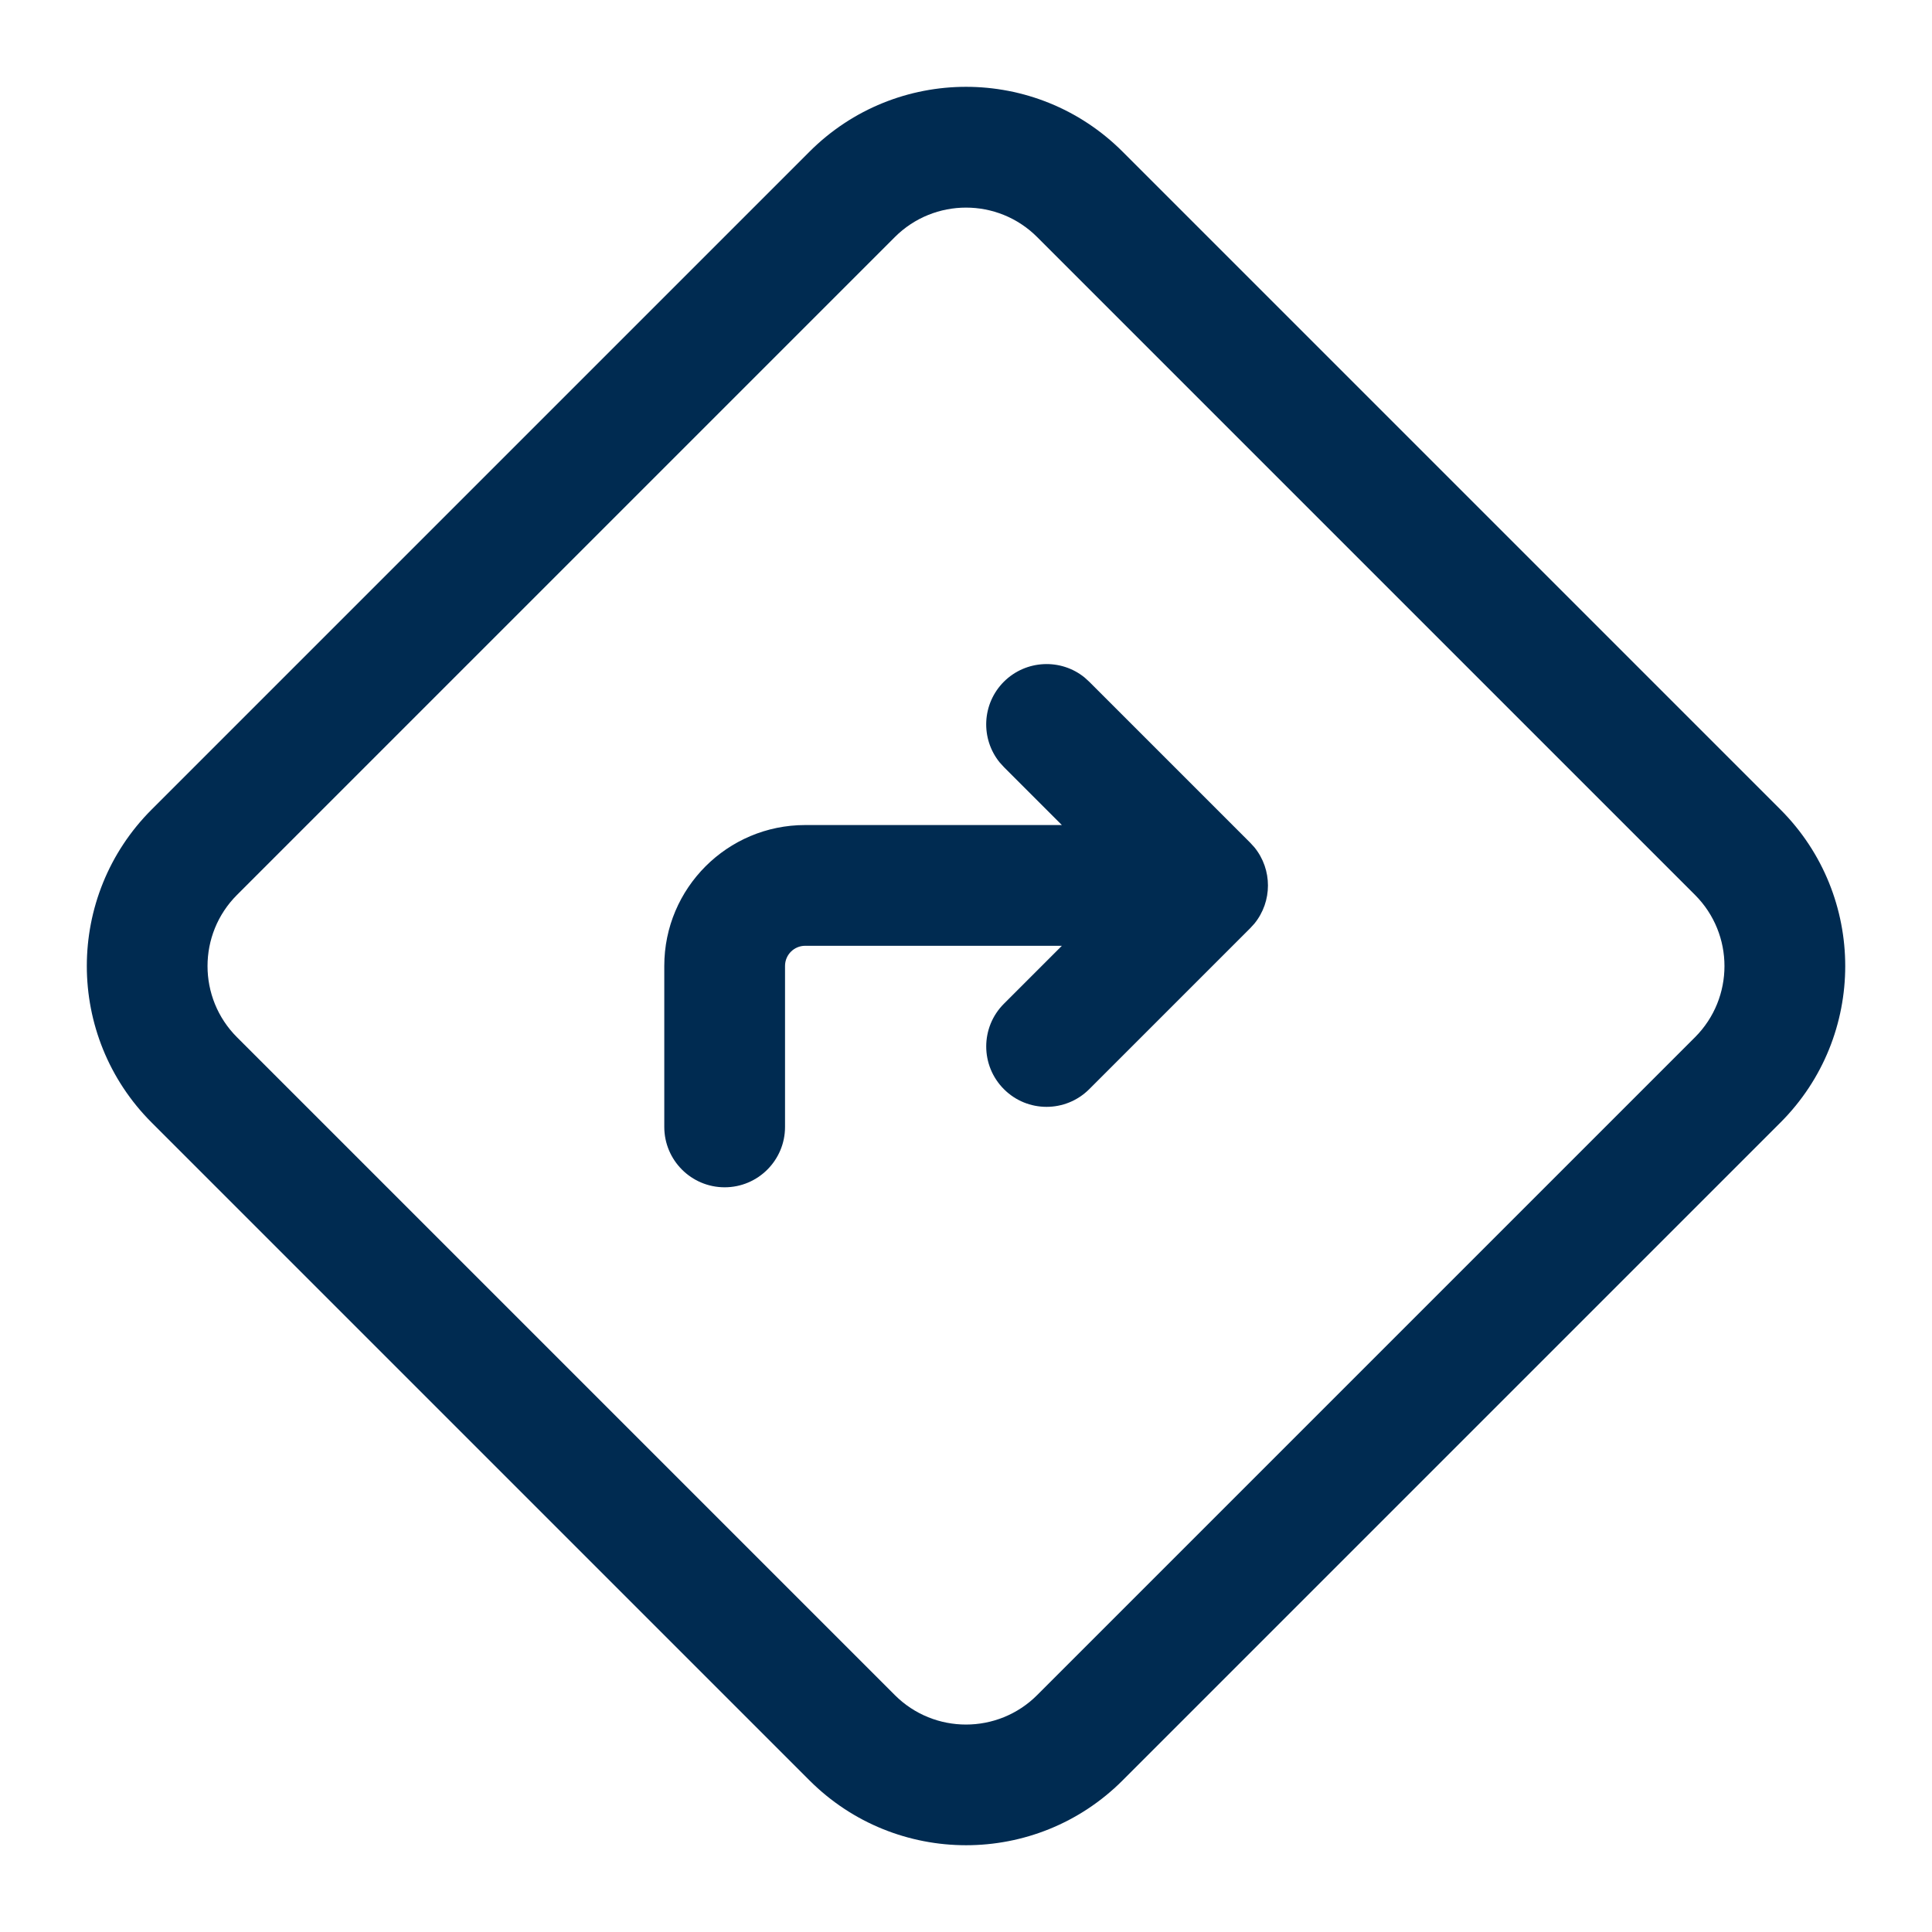 <svg width="24" height="24" viewBox="0 0 24 24" fill="none" xmlns="http://www.w3.org/2000/svg">
<path d="M10.056,1.884c1.074,-1.074 2.815,-1.074 3.889,0l8.172,8.172c1.073,1.074 1.074,2.815 0,3.889l-8.172,8.172c-1.074,1.074 -2.815,1.073 -3.889,0l-8.172,-8.172c-1.074,-1.074 -1.074,-2.815 0,-3.889zM12.884,2.945c-0.488,-0.488 -1.279,-0.488 -1.768,0l-8.172,8.172c-0.488,0.488 -0.488,1.28 0,1.768l8.172,8.172c0.488,0.488 1.28,0.488 1.768,0l8.172,-8.172c0.488,-0.488 0.488,-1.28 0,-1.768zM12.47,8.469c0.275,-0.274 0.71,-0.292 1.004,-0.052l0.057,0.052l2,2l0.052,0.057c0.224,0.275 0.224,0.672 0,0.947l-0.052,0.057l-2,2c-0.293,0.293 -0.768,0.293 -1.06,0c-0.293,-0.293 -0.293,-0.768 0,-1.061l0.72,-0.72h-3.189c-0.138,0 -0.25,0.112 -0.25,0.25v2c0,0.414 -0.336,0.75 -0.75,0.75c-0.414,0 -0.75,-0.336 -0.75,-0.75v-2c0,-0.966 0.784,-1.75 1.75,-1.75h3.189l-0.72,-0.72l-0.052,-0.057c-0.24,-0.295 -0.223,-0.729 0.052,-1.004z" fill="#002B51"/>
</svg>
